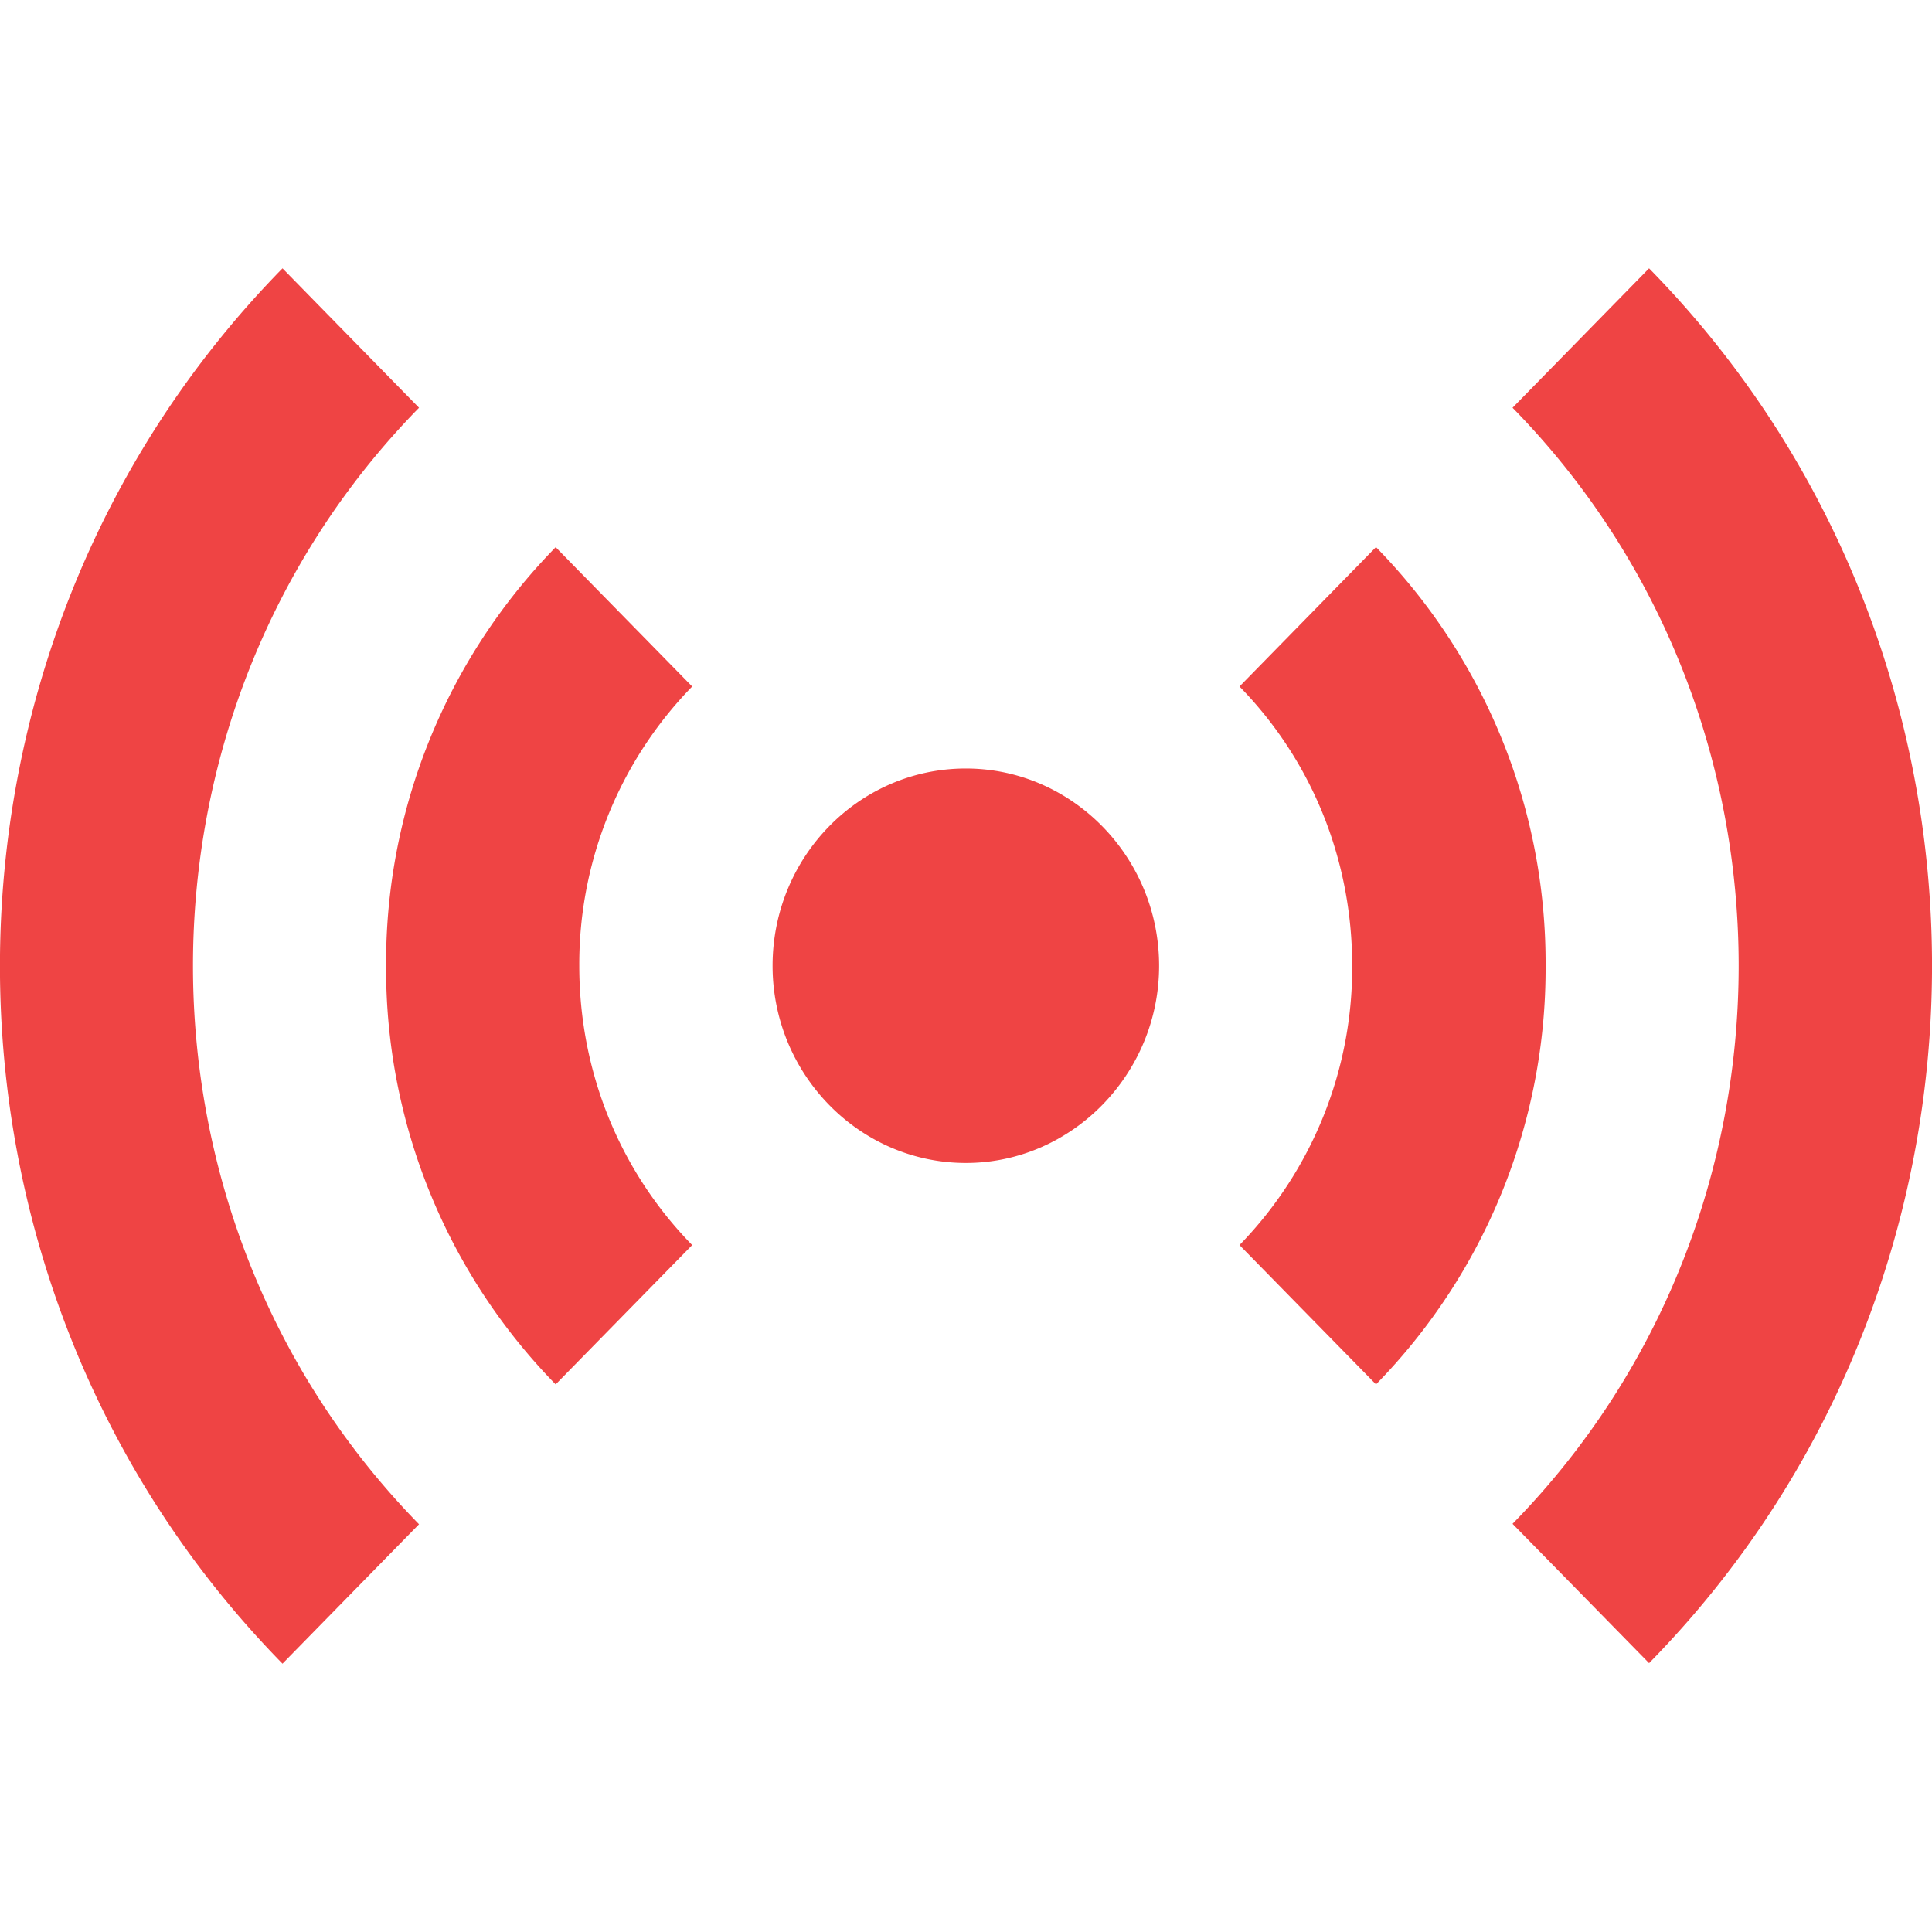 <svg xmlns="http://www.w3.org/2000/svg" width="18" height="18" viewBox="0 0 18 18">
    <g fill="none" fill-rule="evenodd">
        <path fill="#D8D8D8" fill-opacity="0" fill-rule="nonzero" d="M0 0h18v18H0z"/>
        <path fill="#EF4444" d="M15.364 2.5c3.515 3.582 3.515 9.413 0 12.995l-1.272-1.298c2.809-2.867 2.809-7.532 0-10.398L15.364 2.5zM3.904 3.799c-2.808 2.866-2.808 7.531 0 10.402L2.632 15.5c-3.51-3.582-3.51-9.418 0-13l1.272 1.299zm8.916 1.298a5.54 5.54 0 0 1 1.58 3.9 5.54 5.54 0 0 1-1.58 3.901L11.548 11.6a3.705 3.705 0 0 0 1.05-2.602c0-.985-.374-1.911-1.05-2.602l1.272-1.299zM6.449 6.396a3.705 3.705 0 0 0-1.052 2.602c0 .984.375 1.91 1.052 2.602l-1.272 1.298a5.54 5.54 0 0 1-1.58-3.9 5.54 5.54 0 0 1 1.58-3.9l1.272 1.298zm2.55.764c.988 0 1.8.823 1.8 1.838 0 1.009-.812 1.837-1.8 1.837-.995 0-1.801-.828-1.801-1.837 0-1.015.806-1.838 1.8-1.838z"/>
    </g>
</svg>
